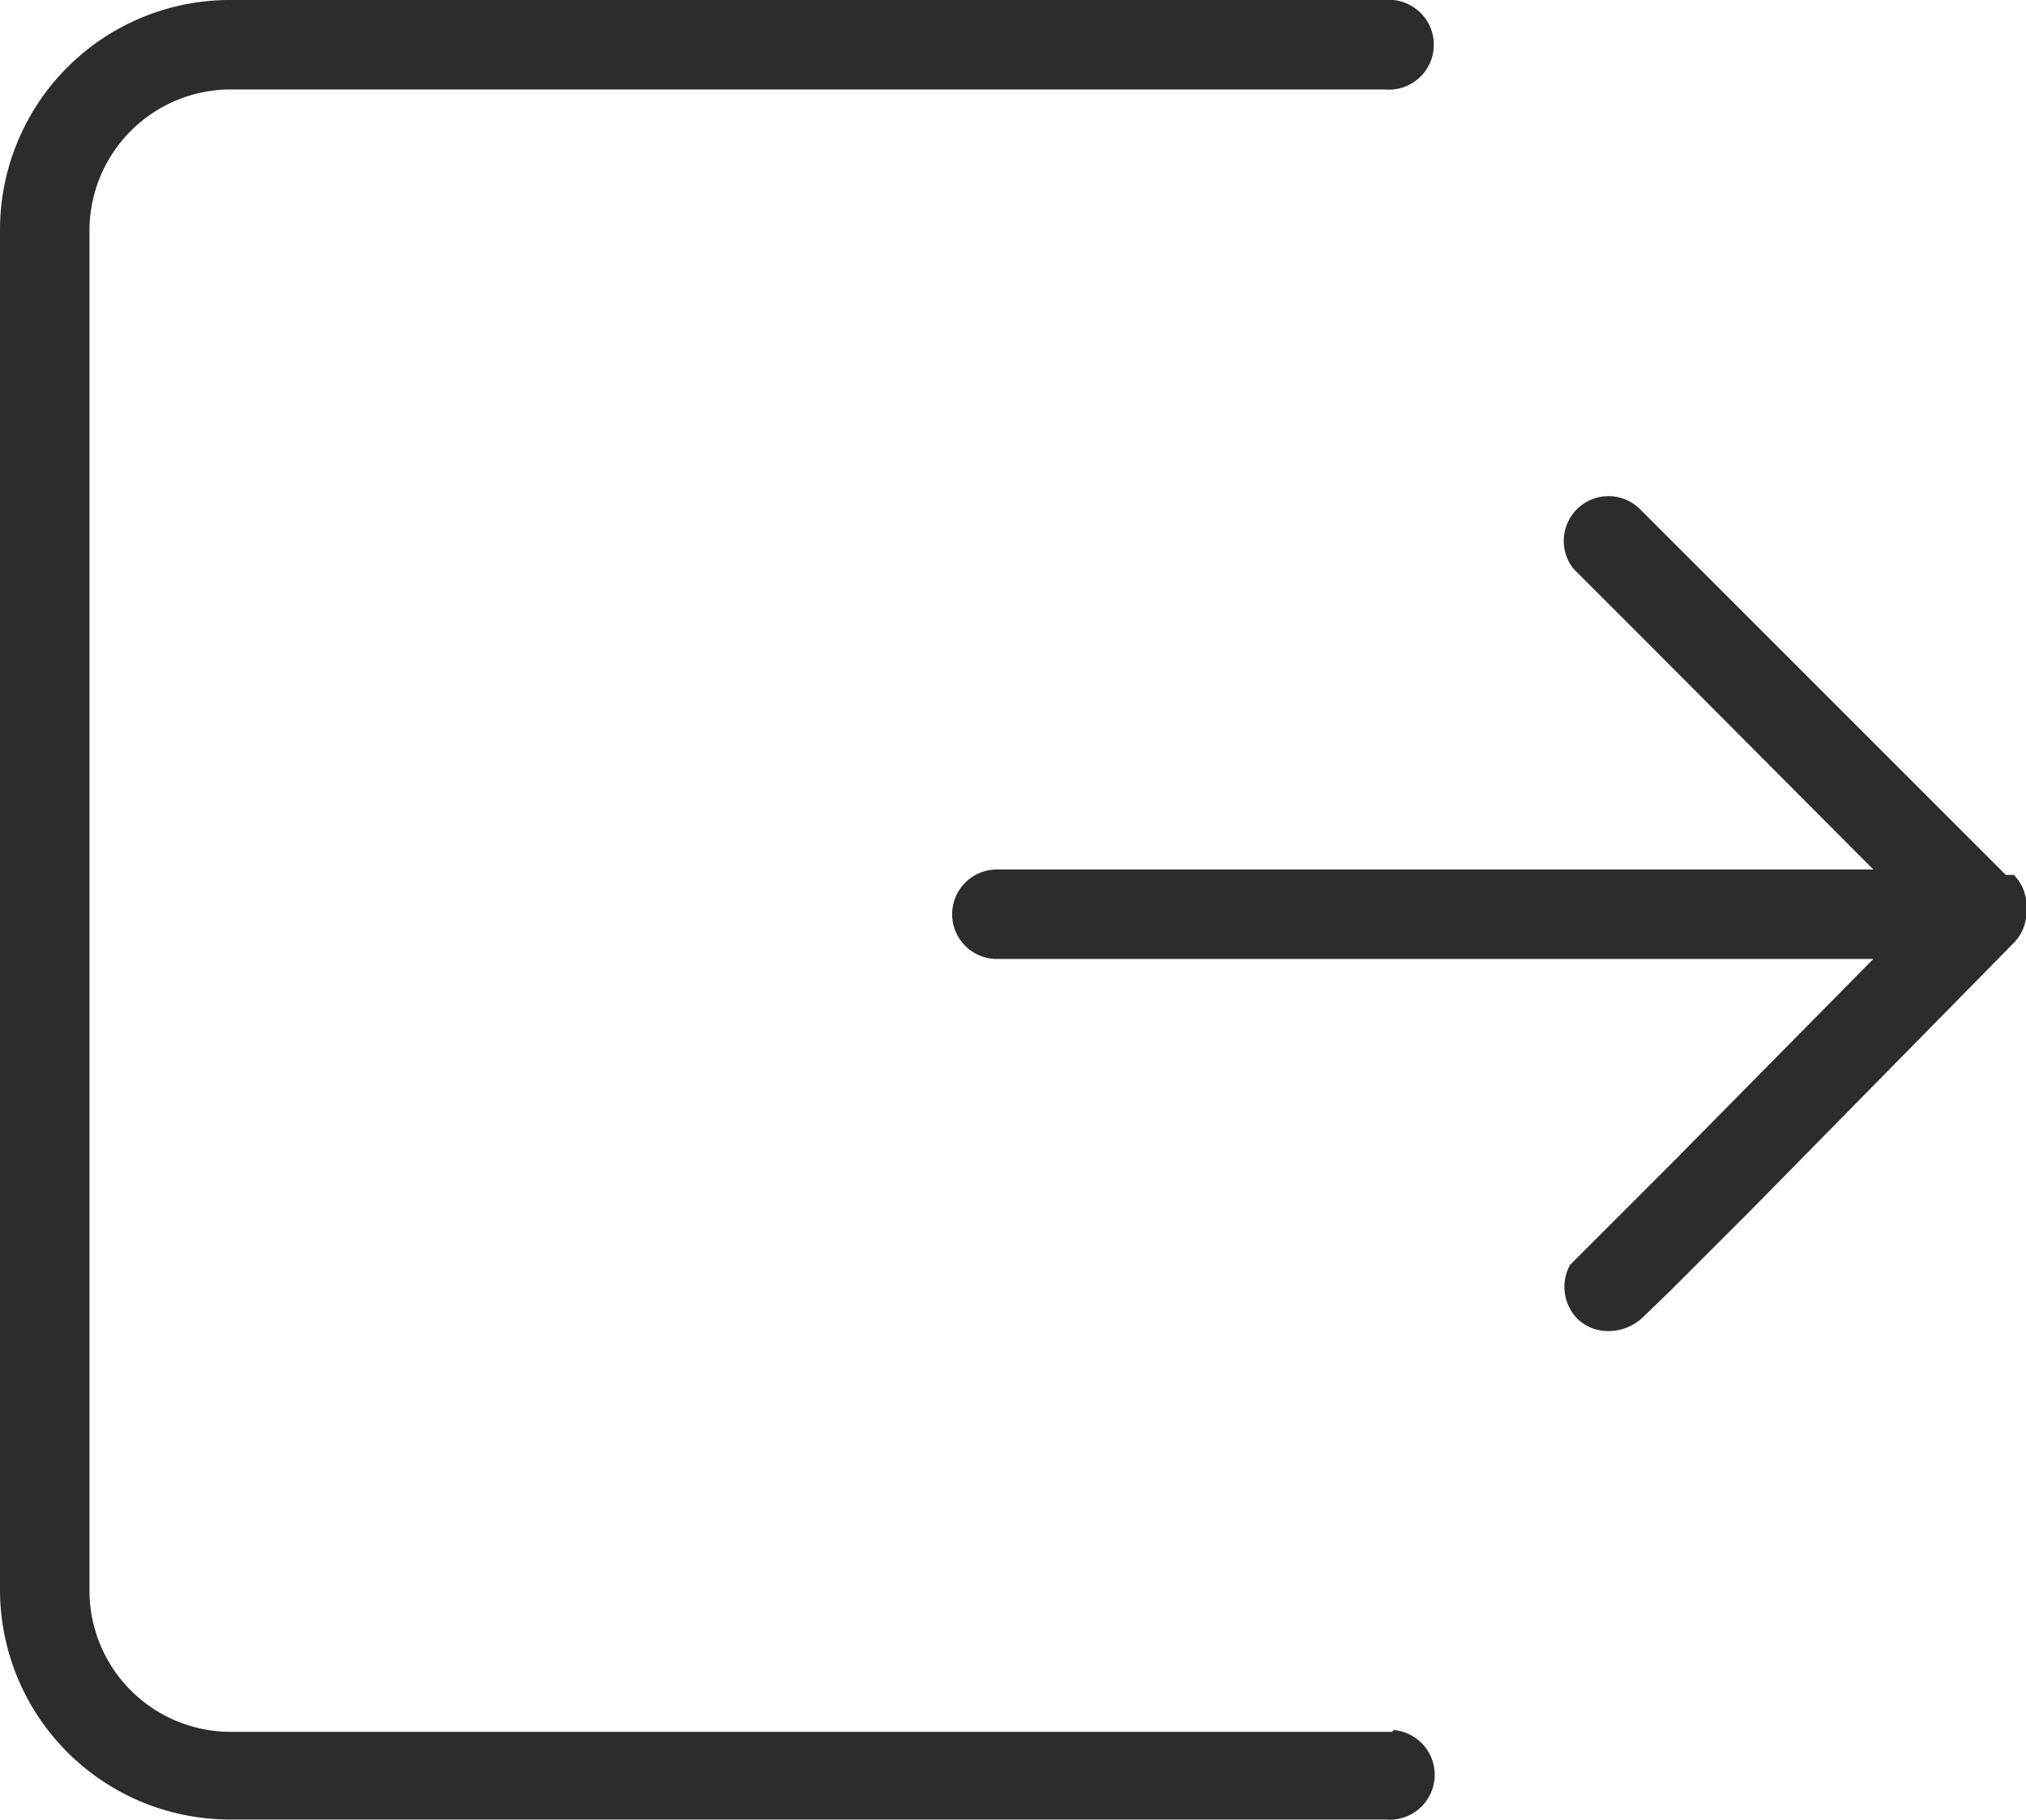 <?xml version="1.0" standalone="no"?><!DOCTYPE svg PUBLIC "-//W3C//DTD SVG 1.1//EN" "http://www.w3.org/Graphics/SVG/1.1/DTD/svg11.dtd"><svg t="1722136633910" class="icon" viewBox="0 0 1140 1024" version="1.1" xmlns="http://www.w3.org/2000/svg" p-id="4323" xmlns:xlink="http://www.w3.org/1999/xlink" width="222.656" height="200"><path d="M783.277 974.565h-654.409A79.536 79.536 0 0 1 50.339 895.03V129.875A79.536 79.536 0 0 1 128.868 50.339h650.382a25.17 25.17 0 1 0 4.531-50.339h-654.409A129.372 129.372 0 0 0 0 129.372v765.155a129.372 129.372 0 0 0 129.372 129.372h650.382a25.17 25.17 0 1 0 4.531-50.339z" fill="#2c2c2c" p-id="4324"></path><path d="M1128.603 492.317l-151.017-151.017-25.673-25.673-28.693-28.693a25.17 25.17 0 0 0-37.754 33.224l44.298 44.298 124.338 124.841h-493.323a25.17 25.17 0 0 0 0 50.339h493.323L940.838 654.409l-7.047 7.047-50.339 50.339a25.673 25.673 0 0 0 4.027 30.203 24.666 24.666 0 0 0 17.619 7.047 28.19 28.19 0 0 0 20.136-8.558l14.095-13.592 38.258-38.258 7.047-7.047 148.5-151.017a24.666 24.666 0 0 0 7.047-19.129 24.666 24.666 0 0 0-7.047-19.129z" fill="#2c2c2c" p-id="4325"></path></svg>